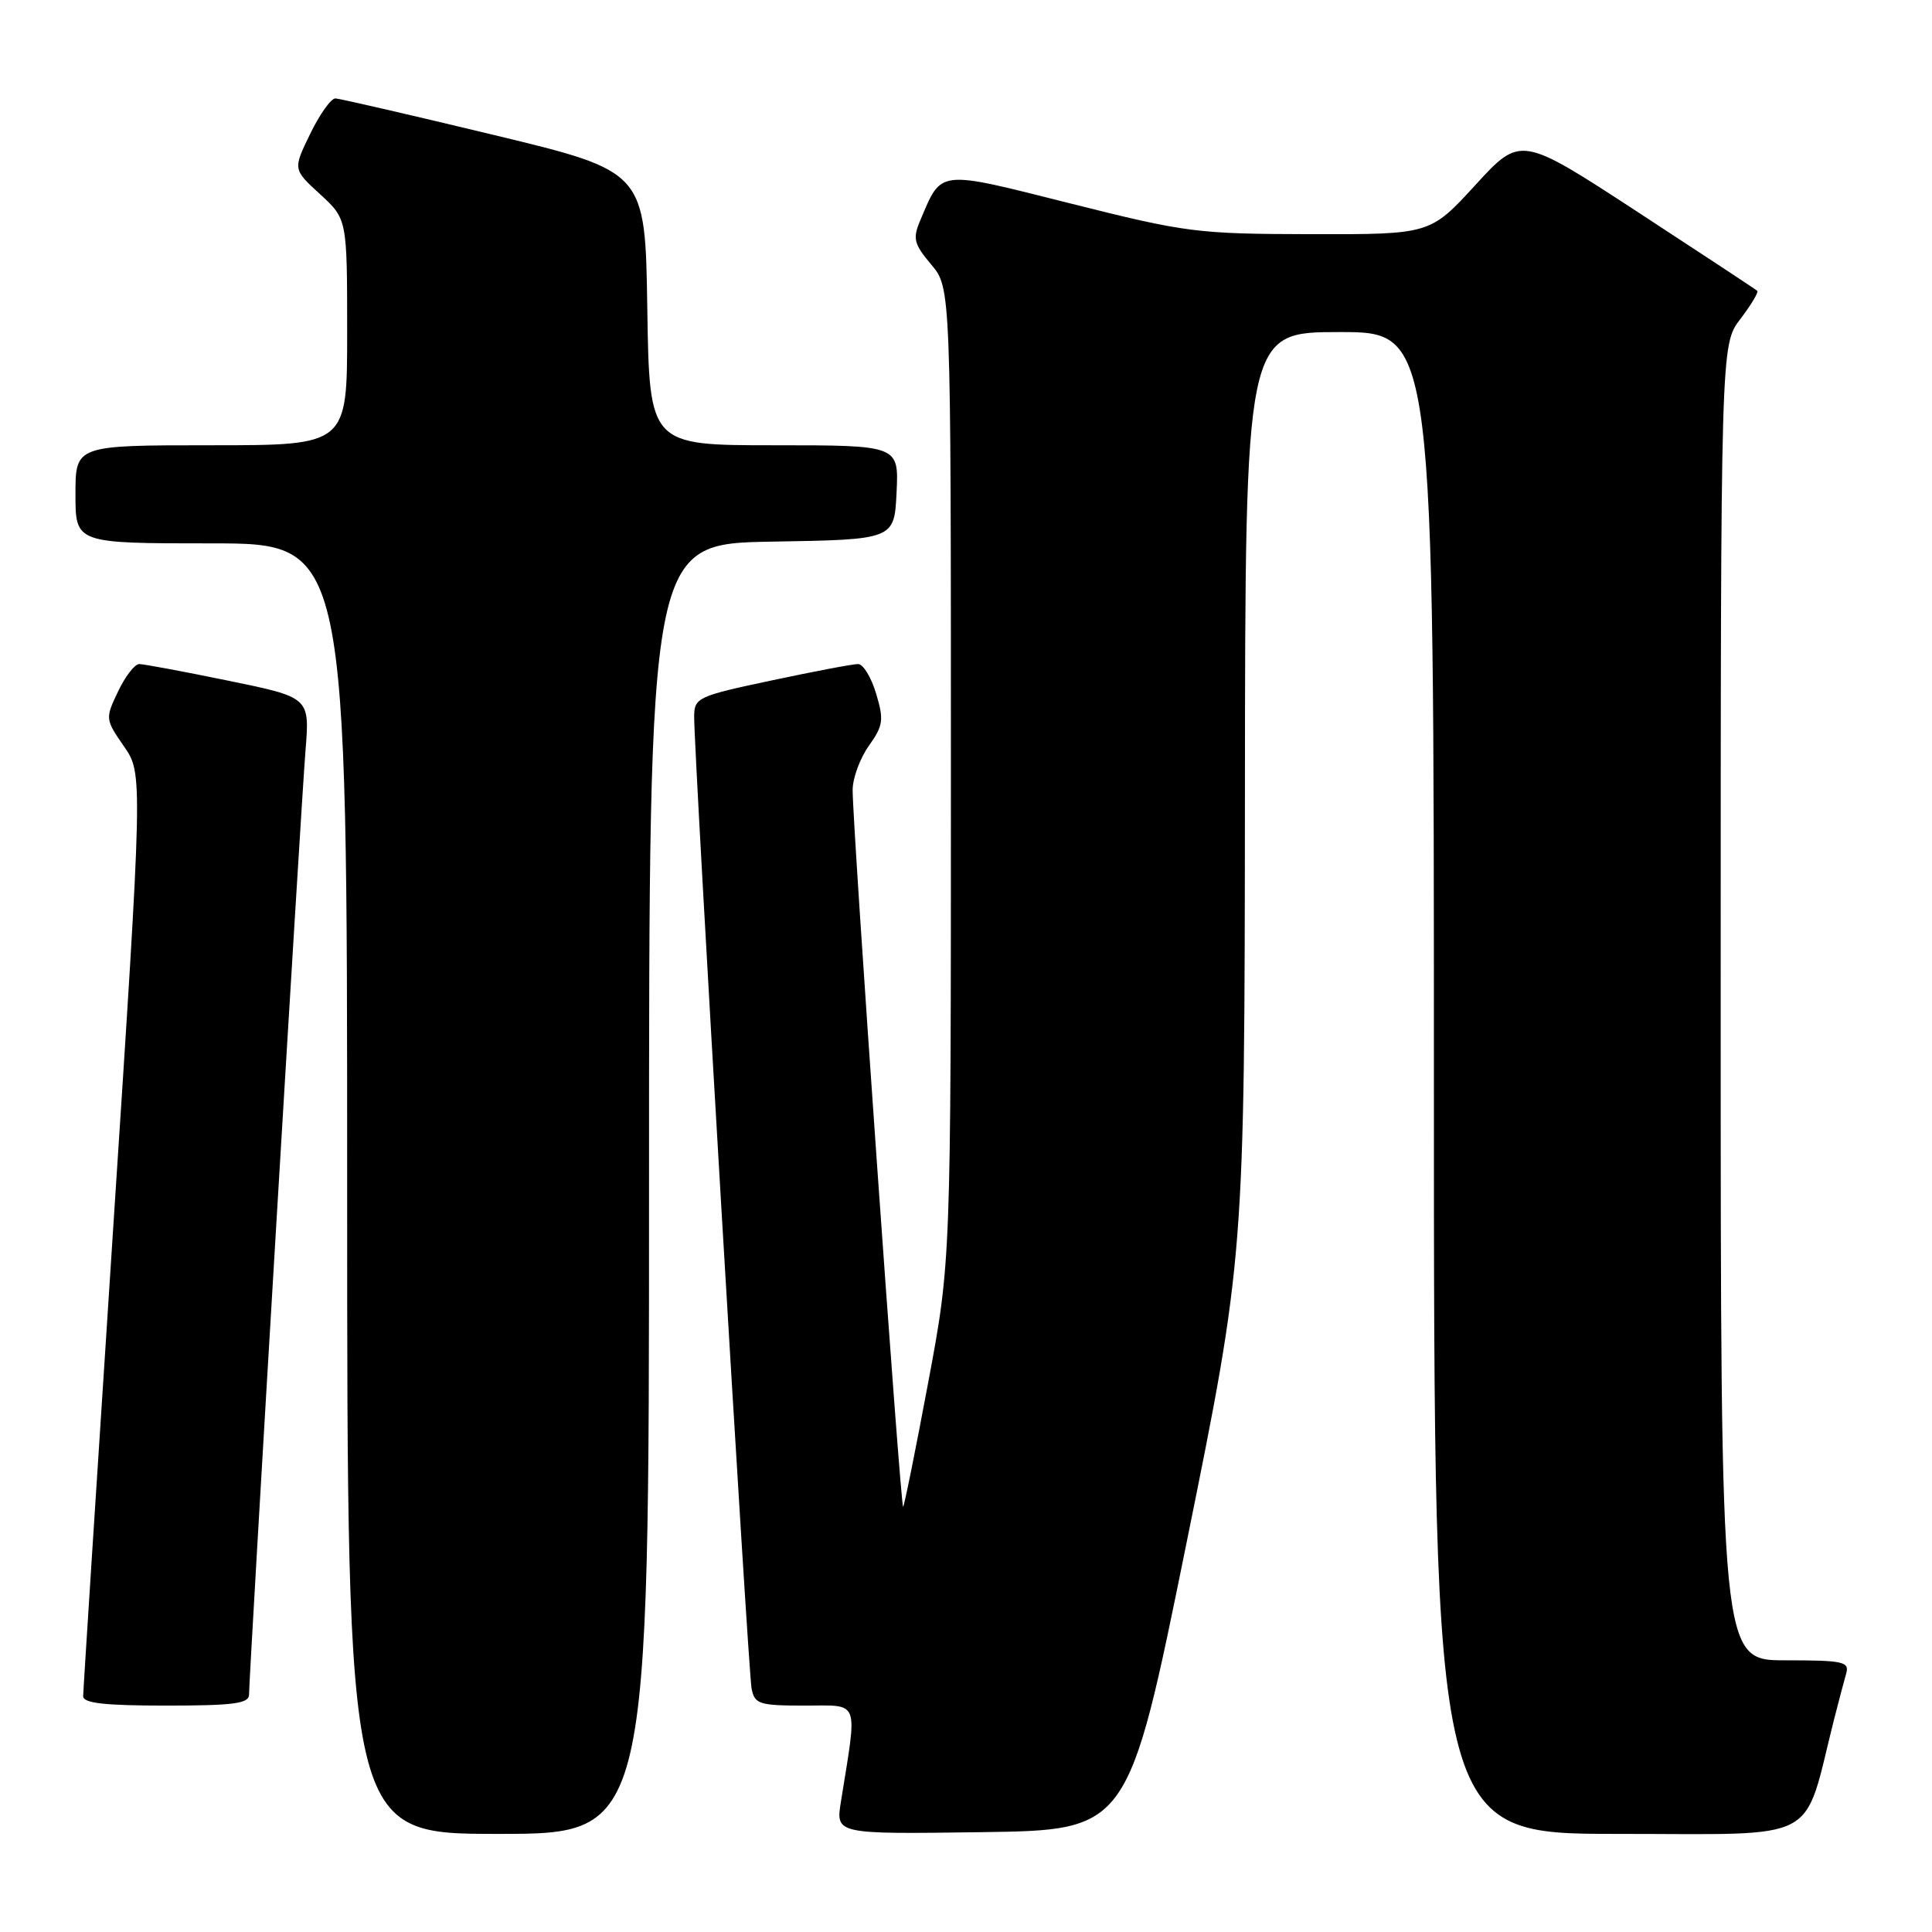 <?xml version="1.0" encoding="UTF-8" standalone="no"?>
<!DOCTYPE svg PUBLIC "-//W3C//DTD SVG 1.1//EN" "http://www.w3.org/Graphics/SVG/1.1/DTD/svg11.dtd" >
<svg xmlns="http://www.w3.org/2000/svg" xmlns:xlink="http://www.w3.org/1999/xlink" version="1.1" viewBox="0 0 256 256">
 <g >
 <path fill="currentColor"
d=" M 86.00 157.52 C 86.00 72.05 86.00 72.05 102.25 71.77 C 118.50 71.50 118.50 71.50 118.80 65.25 C 119.10 59.00 119.10 59.00 102.57 59.00 C 86.05 59.00 86.05 59.00 85.77 40.86 C 85.50 22.72 85.50 22.72 65.50 17.90 C 54.50 15.25 45.03 13.07 44.45 13.04 C 43.87 13.02 42.37 15.12 41.11 17.72 C 38.81 22.44 38.81 22.44 42.41 25.73 C 46.00 29.03 46.00 29.03 46.00 44.01 C 46.00 59.00 46.00 59.00 28.00 59.00 C 10.00 59.00 10.00 59.00 10.00 65.50 C 10.00 72.00 10.00 72.00 28.00 72.00 C 46.00 72.00 46.00 72.00 46.00 157.50 C 46.00 243.00 46.00 243.00 66.00 243.00 C 86.00 243.00 86.00 243.00 86.00 157.52 Z  M 157.21 204.50 C 164.91 166.50 164.91 166.50 164.96 105.25 C 165.00 44.00 165.00 44.00 177.50 44.00 C 190.00 44.00 190.00 44.00 190.00 143.50 C 190.00 243.00 190.00 243.00 214.43 243.00 C 241.58 243.00 238.84 244.44 242.98 228.00 C 243.61 225.53 244.35 222.71 244.63 221.75 C 245.08 220.18 244.25 220.00 236.57 220.00 C 228.00 220.00 228.00 220.00 228.00 132.84 C 228.00 45.69 228.00 45.69 230.60 42.28 C 232.03 40.40 233.04 38.72 232.85 38.54 C 232.66 38.36 225.53 33.66 217.00 28.09 C 201.50 17.97 201.50 17.97 195.50 24.51 C 189.50 31.06 189.50 31.06 173.71 31.03 C 158.62 31.00 157.19 30.82 141.84 26.96 C 124.07 22.49 124.83 22.41 121.93 29.22 C 120.92 31.62 121.09 32.32 123.39 35.05 C 126.00 38.15 126.00 38.15 126.00 102.65 C 126.00 167.14 126.00 167.14 122.98 183.25 C 121.32 192.12 119.83 199.50 119.67 199.66 C 119.34 199.99 112.94 109.16 112.98 104.65 C 112.99 103.09 113.96 100.46 115.13 98.82 C 117.03 96.15 117.14 95.39 116.09 91.91 C 115.45 89.76 114.38 88.00 113.71 87.99 C 113.04 87.98 107.89 88.96 102.25 90.16 C 92.47 92.23 92.00 92.45 91.98 94.92 C 91.94 99.73 99.13 221.48 99.59 223.75 C 100.00 225.81 100.59 226.00 106.65 226.00 C 114.02 226.00 113.63 224.97 111.42 238.77 C 110.74 243.04 110.74 243.04 130.12 242.77 C 149.50 242.50 149.50 242.50 157.21 204.50 Z  M 33.00 224.54 C 33.00 221.96 39.89 106.75 40.48 99.46 C 41.05 92.41 41.05 92.41 30.27 90.20 C 24.35 88.98 19.02 87.99 18.44 87.99 C 17.85 88.00 16.59 89.63 15.64 91.63 C 13.93 95.21 13.95 95.31 16.42 98.89 C 18.94 102.52 18.94 102.52 14.98 163.01 C 12.81 196.28 11.02 224.06 11.02 224.75 C 11.00 225.68 13.86 226.00 22.00 226.00 C 30.97 226.00 33.00 225.73 33.00 224.54 Z "/>
</g>
</svg>